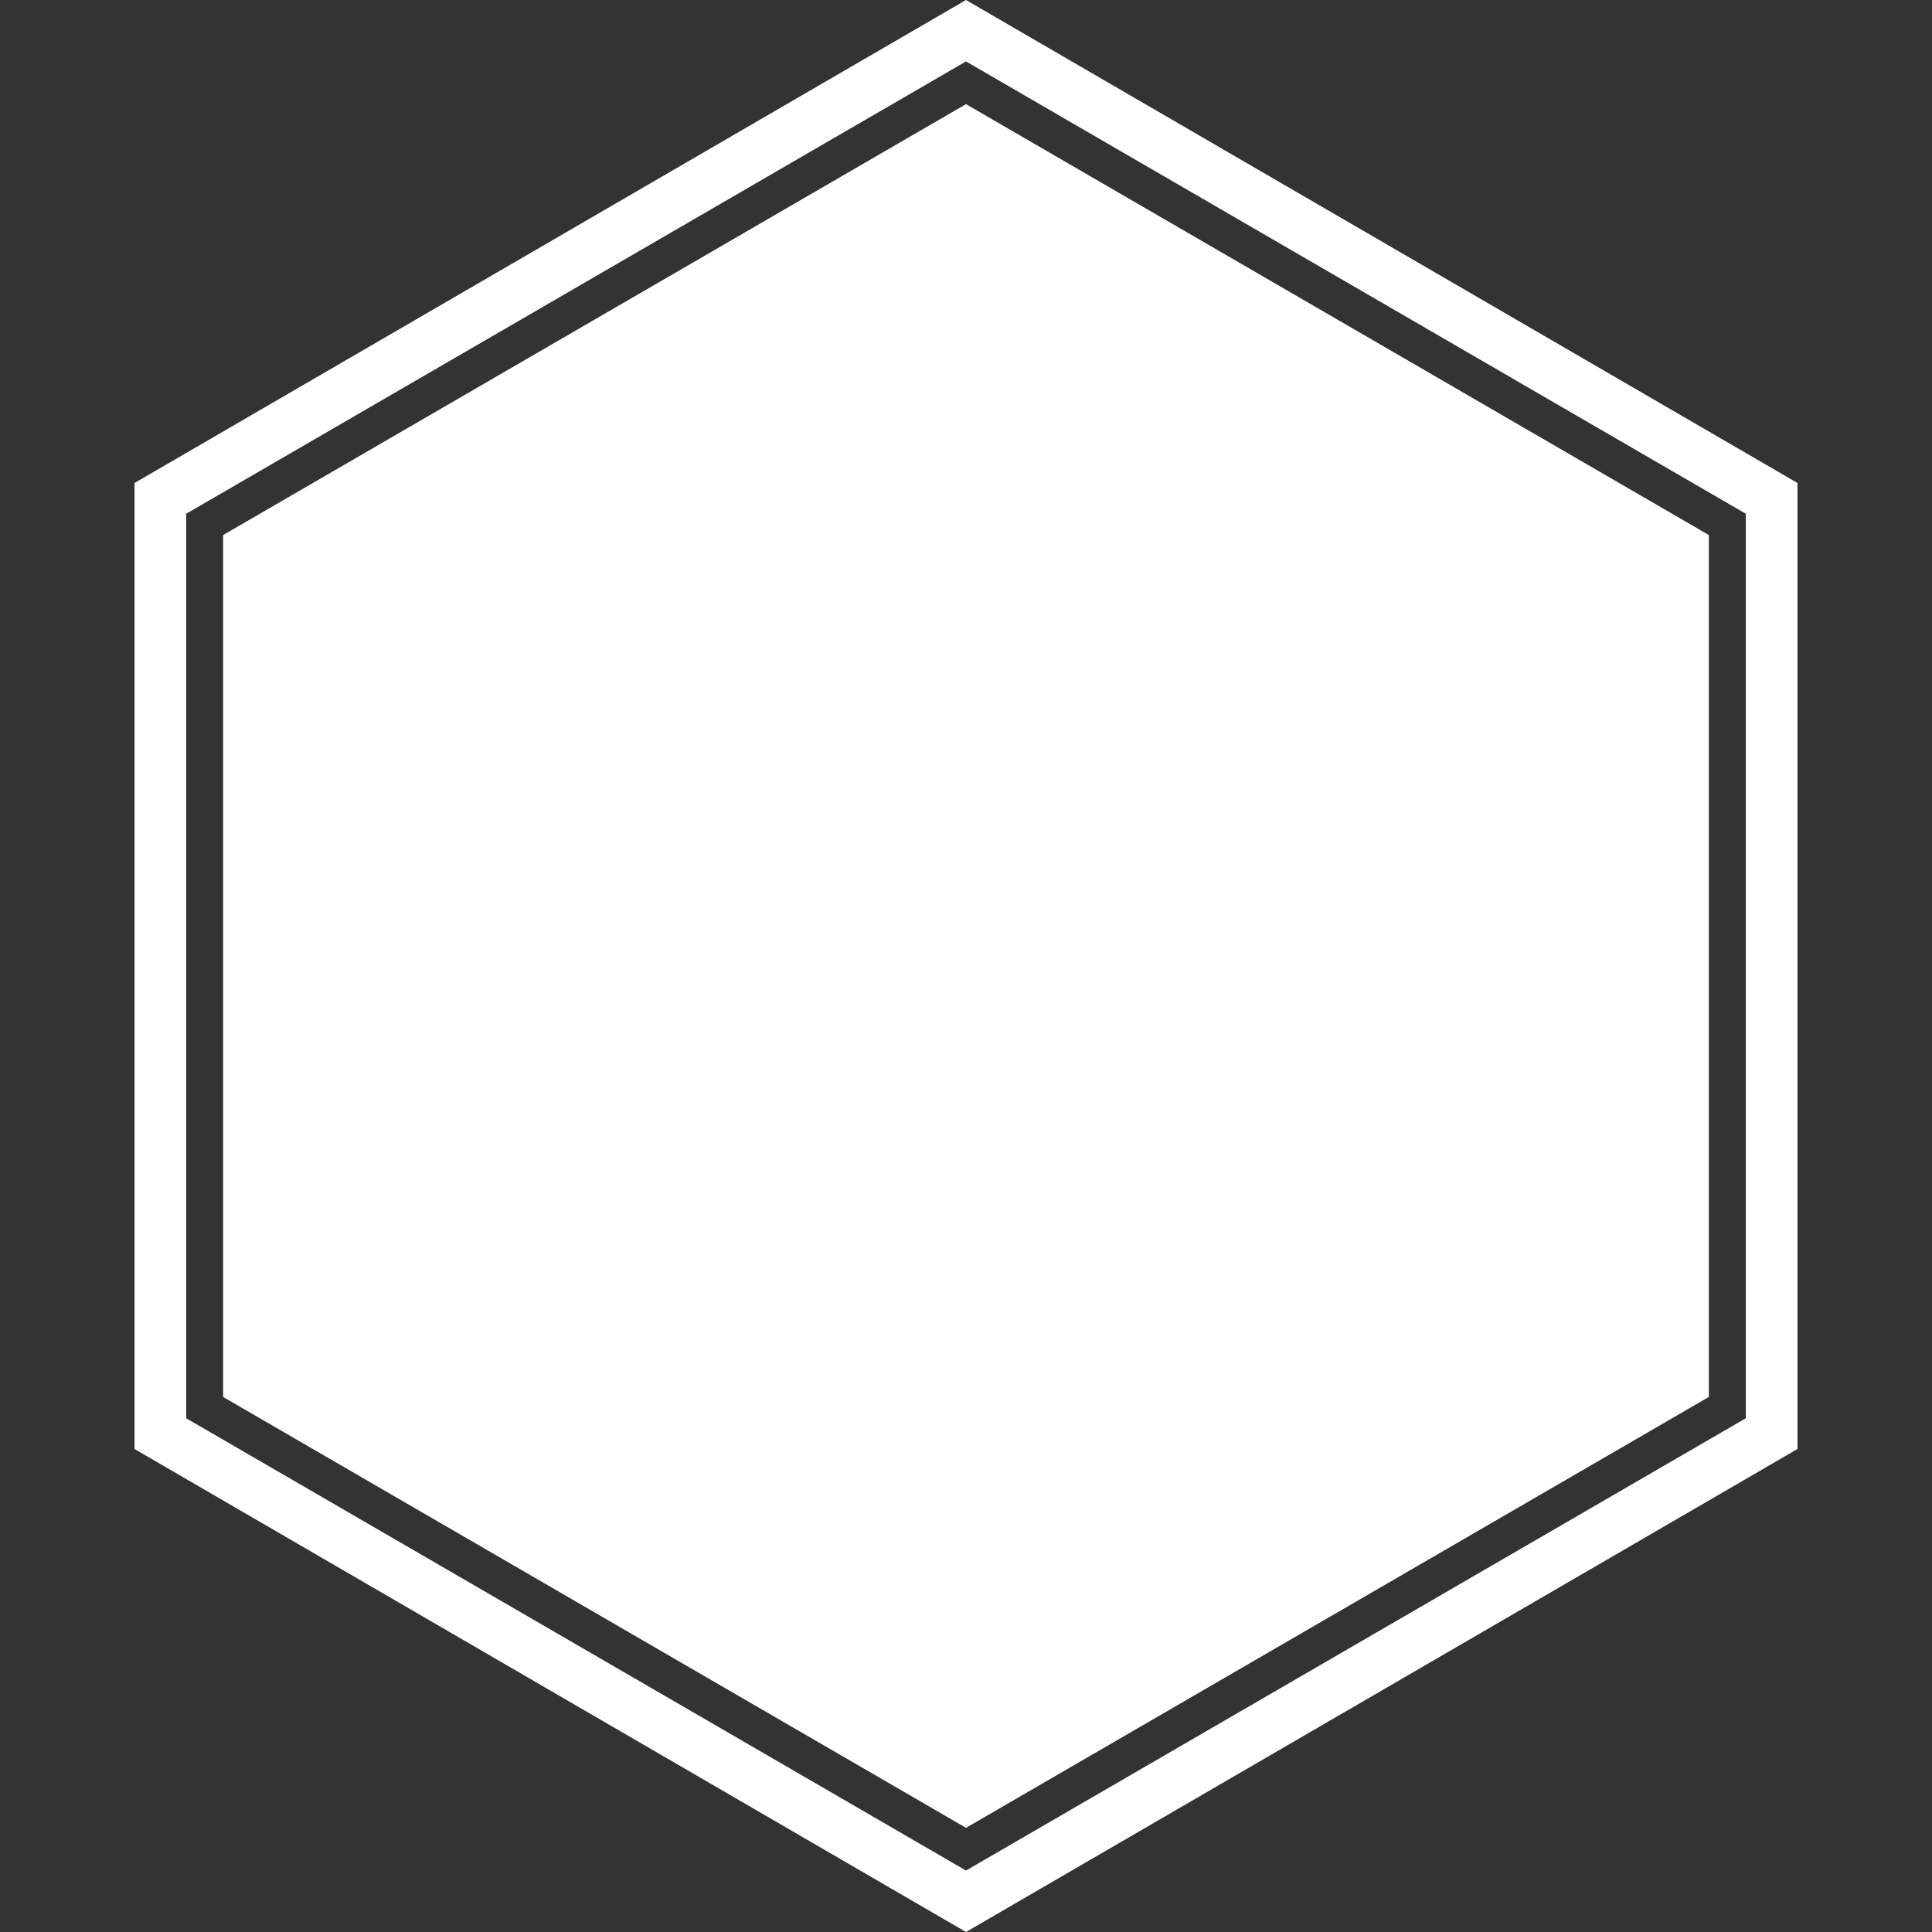 <?xml version="1.0" encoding="utf-8"?>
<!DOCTYPE svg PUBLIC "-//W3C//DTD SVG 1.1//EN" "http://www.w3.org/Graphics/SVG/1.1/DTD/svg11.dtd">
<svg version="1.1" id="Layer_1" xmlns="http://www.w3.org/2000/svg" xmlns:xlink="http://www.w3.org/1999/xlink" x="0px" y="0px"
	 width="256px" height="256px" viewBox="0 0 256 256" enable-background="new 0 0 256 256" xml:space="preserve">

	<rect x="0" y="0" width="256" height="256" fill="#333333" stroke="none"/>

	<g class="hexa-inner">
    <path fill="#FFFFFF" d="M128,0L17.823,63.999v128L128,256l110.177-64.001v-128L128,0z M231.33,187.926L128,247.856L24.67,187.926V68.075L128,8.14l103.33,59.936V187.926z"/>
	</g>
  <g class="hexa-outer">
    <path fill="#FFFFFF" d="M29.567,70.896v114.208L128,242.197l98.431-57.094V70.896L128,13.8L29.567,70.896z"/>
  </g>
	<g class="inner">
	<g id="Mobile">
		<path fill="#FFFFFF" d="M111.855,151.092l-1.807,1.771c-1.122-0.674-2.338-1.189-3.581-1.522l0.021-2.536
			c0.009-0.77-0.611-1.4-1.378-1.408l-4.176-0.043c-0.768-0.008-1.397,0.608-1.406,1.377l-0.033,2.543
			c-1.248,0.309-2.474,0.795-3.609,1.447l-1.77-1.805c-0.539-0.55-1.406-0.57-1.956-0.032l-2.983,2.925
			c-0.547,0.537-0.546,1.405-0.006,1.955l1.77,1.807c-0.674,1.121-1.189,2.34-1.521,3.582l-2.537-0.023
			c-0.77-0.007-1.4,0.609-1.408,1.379l-0.042,4.18c-0.009,0.77,0.608,1.396,1.376,1.404l2.541,0.03
			c0.307,1.25,0.799,2.478,1.449,3.608l-1.806,1.771c-0.548,0.537-0.569,1.407-0.03,1.957l2.922,2.98
			c0.538,0.549,1.407,0.547,1.958,0.008l1.806-1.77c1.123,0.674,2.336,1.188,3.581,1.521l-0.021,2.535
			c-0.008,0.771,0.61,1.4,1.379,1.41l4.176,0.043c0.77,0.006,1.398-0.607,1.406-1.377l0.032-2.543
			c1.249-0.308,2.476-0.799,3.612-1.447l1.77,1.808c0.537,0.55,1.406,0.565,1.955,0.026l2.983-2.92
			c0.549-0.539,0.546-1.407,0.008-1.959l-1.769-1.805c0.672-1.121,1.188-2.339,1.52-3.58l2.538,0.021
			c0.769,0.008,1.399-0.609,1.406-1.379l0.045-4.176c0.007-0.771-0.609-1.398-1.378-1.405l-2.542-0.032
			c-0.305-1.25-0.796-2.477-1.448-3.611l1.805-1.77c0.55-0.539,0.57-1.406,0.032-1.958l-2.921-2.979
			C113.274,150.551,112.405,150.555,111.855,151.092z M107.719,169.74c-2.745,2.691-7.151,2.646-9.842-0.1s-2.647-7.149,0.098-9.843
			c2.746-2.69,7.152-2.646,9.843,0.101S110.465,167.05,107.719,169.74z"/>
		<g>
			<path fill="#FFFFFF" d="M85.872,152.439l-12.055-29.951l39.138-15.753V96.553c-0.936-0.083-1.898,0.04-2.821,0.411
				l-38.329,15.428c-3.193,1.285-4.735,4.999-3.424,8.256l13.451,33.417L85.872,152.439z M86.555,111.413l12.261-4.936
				c0.389-0.157,0.833,0.038,0.993,0.436c0.158,0.395-0.027,0.842-0.416,0.999l-12.262,4.936c-0.386,0.156-0.831-0.037-0.991-0.433
				C85.981,112.017,86.167,111.57,86.555,111.413z"/>
			<path fill="#FFFFFF" d="M148.828,176.34l-19.482-48.401h-4.693l18.111,44.991l-41.861,16.85l-1.799-4.469l-4.041,1.627l3.824,9.5
				c1.311,3.258,4.997,4.869,8.19,3.586l38.329-15.43C148.596,183.311,150.141,179.598,148.828,176.34z M125.051,189.35
				c-1.604,0.646-3.438-0.156-4.097-1.795c-0.659-1.639,0.109-3.479,1.712-4.127c1.602-0.646,3.435,0.151,4.094,1.791
				C127.419,186.855,126.652,188.705,125.051,189.35z"/>
		</g>
		<rect x="139.266" y="109.436" fill="#FFFFFF" width="10.739" height="10.74"/>
		<polygon fill="#FFFFFF" points="160.744,98.949 171.23,98.949 171.23,88.21 160.491,88.21 160.491,98.696 150.004,98.696 
			150.004,109.436 160.744,109.436 		"/>
		<rect x="149.751" y="77.469" fill="#FFFFFF" width="10.74" height="10.741"/>
		<rect x="128.523" y="98.696" fill="#FFFFFF" width="10.742" height="10.741"/>
		<rect x="160.618" y="109.564" fill="#FFFFFF" width="10.739" height="10.74"/>
		<rect x="182.098" y="117.846" fill="#FFFFFF" width="10.74" height="10.741"/>
		<rect x="171.357" y="98.696" fill="#FFFFFF" width="10.74" height="10.741"/>
		<rect x="184.936" y="85.119" fill="#FFFFFF" width="10.739" height="10.741"/>
		<rect x="174.396" y="65.311" fill="#FFFFFF" width="10.742" height="10.74"/>
	</g>
</g>
</svg>
